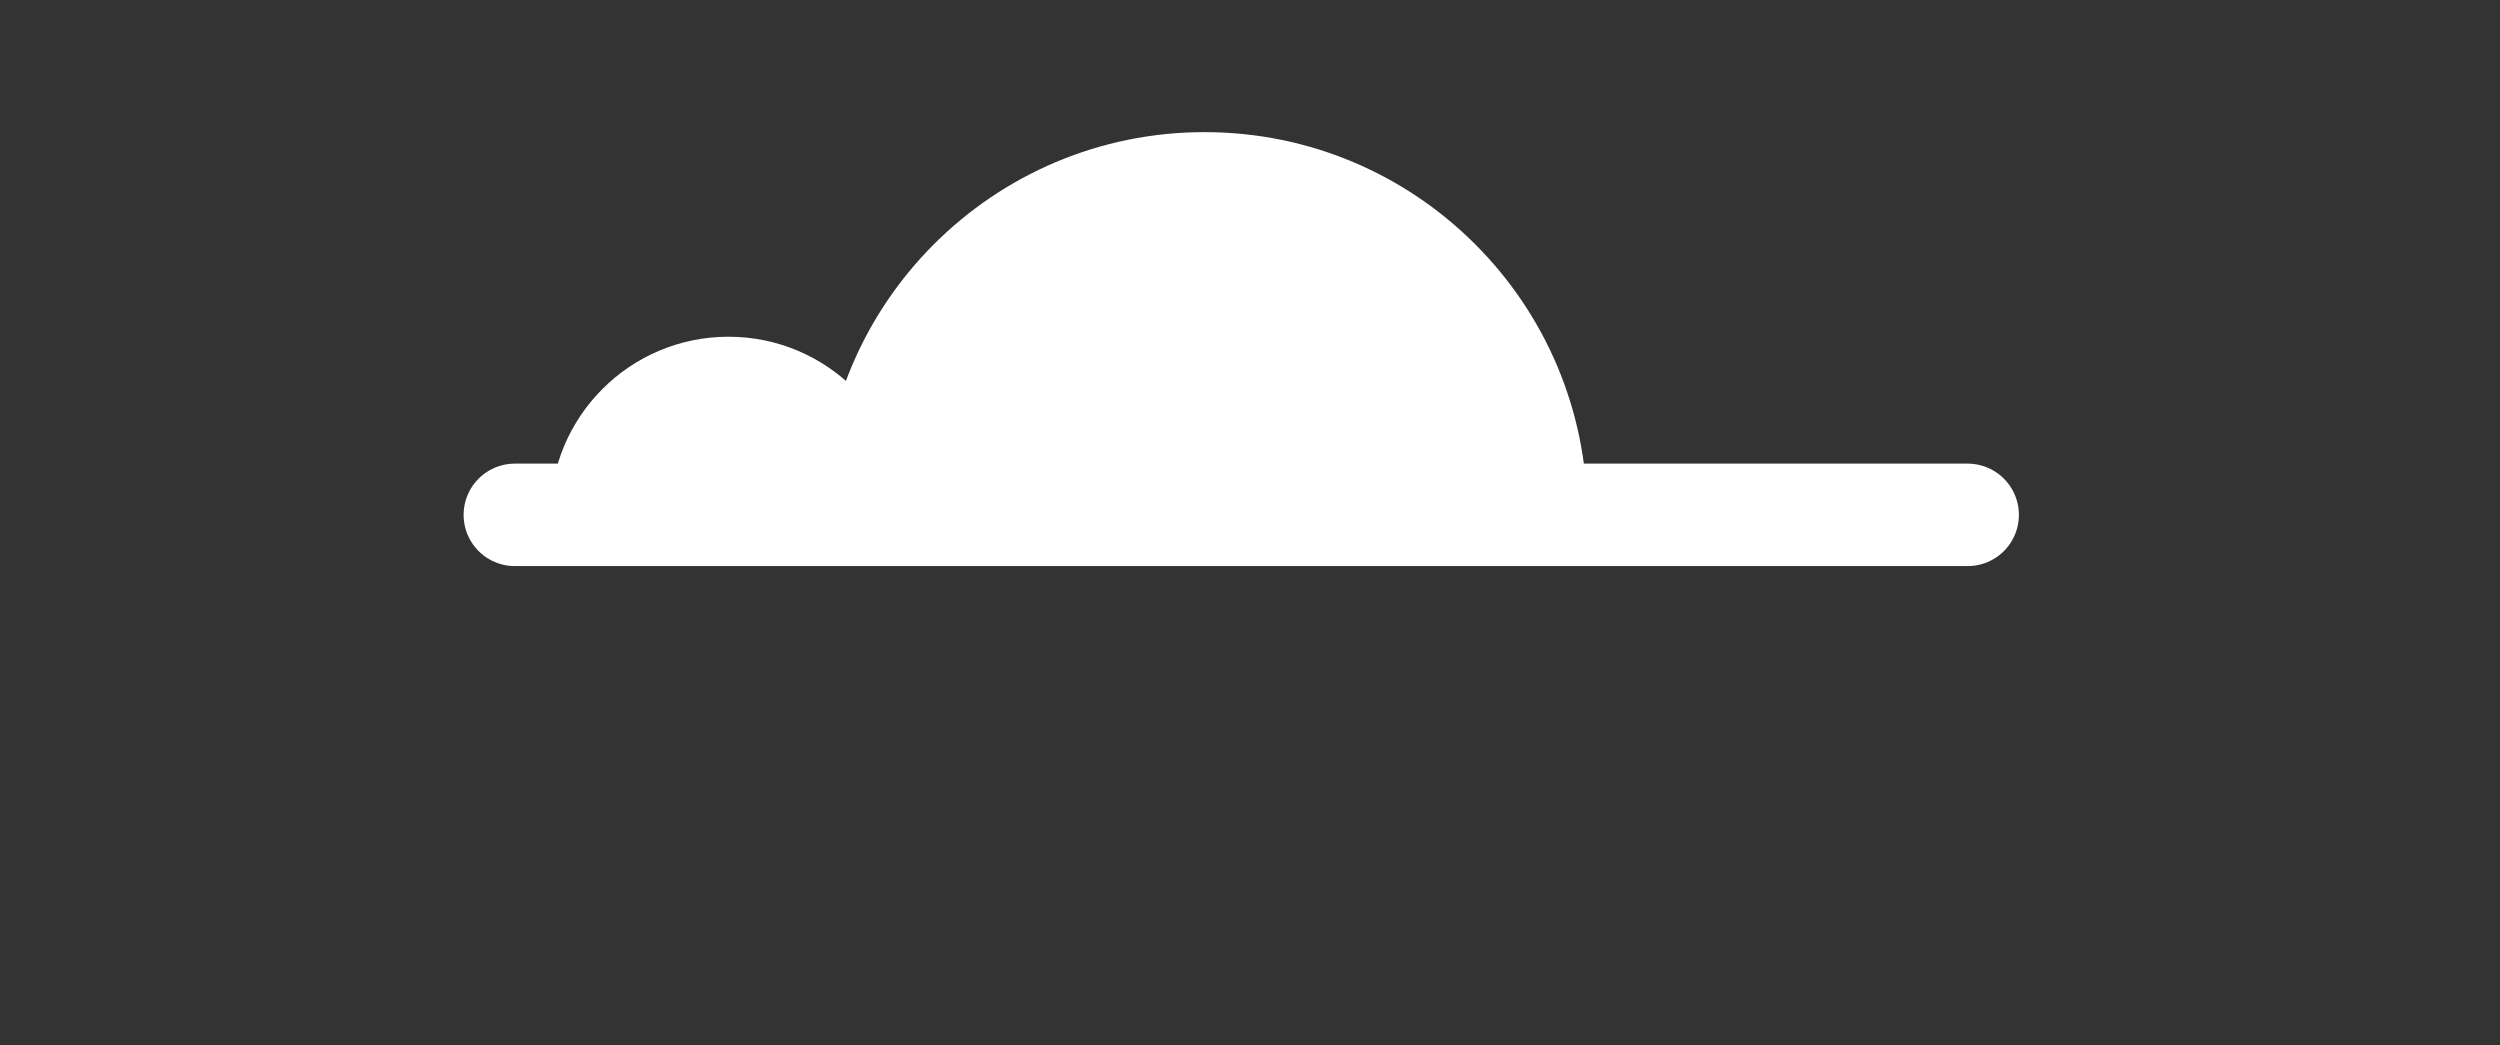 <?xml version="1.0" encoding="UTF-8" standalone="no"?>
<!DOCTYPE svg PUBLIC "-//W3C//DTD SVG 1.1//EN" "http://www.w3.org/Graphics/SVG/1.1/DTD/svg11.dtd">
<svg width="100%" height="100%" viewBox="0 0 122 51" version="1.1" xmlns="http://www.w3.org/2000/svg" xmlns:xlink="http://www.w3.org/1999/xlink" xml:space="preserve" xmlns:serif="http://www.serif.com/" style="fill-rule:evenodd;clip-rule:evenodd;stroke-linecap:round;stroke-miterlimit:10;">
    <rect x="0" y="0" width="122" height="51" fill="#333333" stroke="none"/>
    <g transform="matrix(1,0,0,1,-563.164,351.113)">
        <g transform="matrix(-1,0,0,1,588.288,-325.988)">
            <path d="M-70.898,0L0,0" style="fill:none;fill-rule:nonzero;stroke:white;stroke-width:5px;"/>
        </g>
        <g transform="matrix(1,0,0,1,640.622,-344.665)">
            <path d="M0,18.677C0,8.363 -8.361,0 -18.677,0C-28.991,0 -37.353,8.363 -37.353,18.677L0,18.677Z" style="fill:white;fill-rule:nonzero;"/>
        </g>
        <g transform="matrix(1,0,0,1,607.407,-334.681)">
            <path d="M0,8.693C0,3.892 -3.892,0 -8.692,0C-13.493,0 -17.386,3.892 -17.386,8.693L0,8.693Z" style="fill:white;fill-rule:nonzero;"/>
        </g>
    </g>
</svg>
